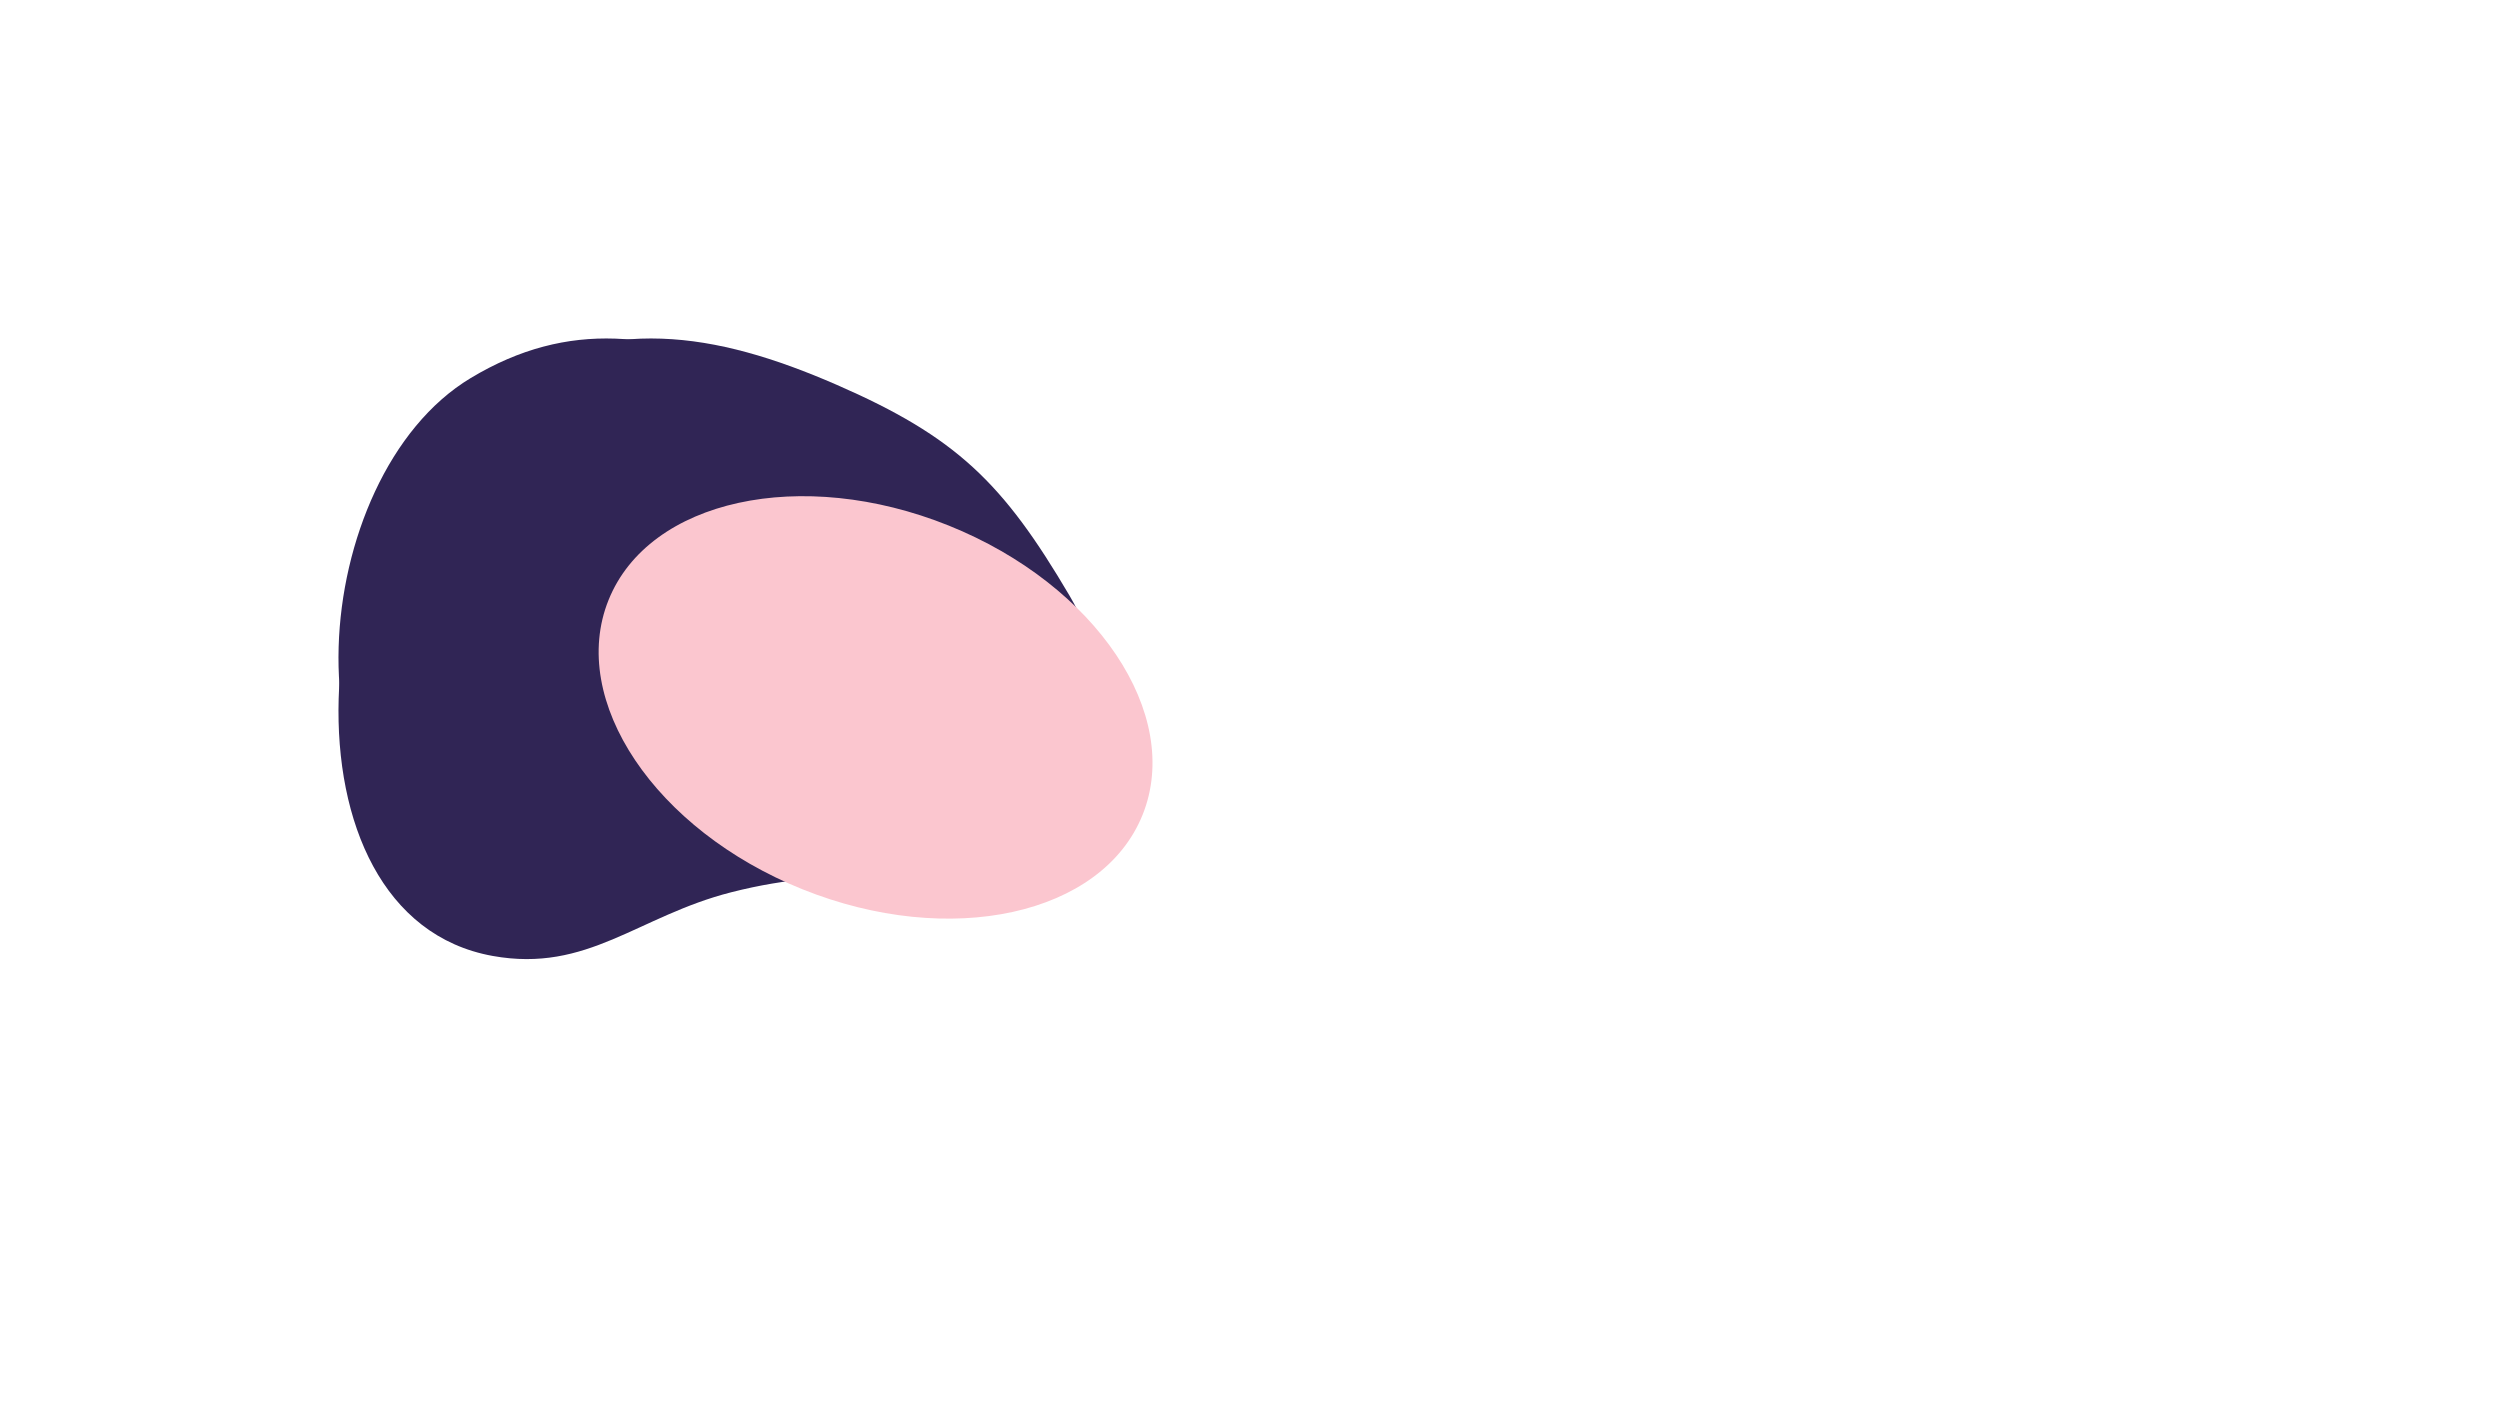 <svg width="1263" height="719" viewBox="0 0 1263 719" fill="none" xmlns="http://www.w3.org/2000/svg">
<g filter="url(#filter0_f_14_60)">
<path d="M369.387 450.78C322.205 462.818 296.844 491.57 248.921 482.946C137.974 462.98 152.328 252.466 248.921 194.363C307.039 159.403 360.427 167.269 422.606 194.363C483.269 220.797 506.775 243.901 540.327 300.924C552.526 321.657 566.809 360.563 559.236 388.429C550.599 420.21 525.956 434.965 493.666 441.48C460.423 448.188 427.943 435.84 369.387 450.78Z" fill="#302555"/>
</g>
<g filter="url(#filter1_f_14_60)">
<path d="M340.96 410.756C300.539 421.072 278.812 445.712 237.755 438.321C142.706 421.211 155.003 240.812 237.756 191.021C287.547 161.062 333.285 167.802 386.554 191.021C438.524 213.674 458.662 233.472 487.407 282.338C497.858 300.105 510.094 333.445 503.606 357.325C496.207 384.559 475.095 397.204 447.431 402.787C418.952 408.535 391.126 397.953 340.96 410.756Z" fill="#302555"/>
</g>
<g filter="url(#filter2_f_14_60)">
<ellipse cx="442.34" cy="357.385" rx="145.402" ry="99.025" transform="rotate(-158.089 442.34 357.385)" fill="#FBC6CF"/>
</g>
<defs>
<filter id="filter0_f_14_60" x="0.819" y="0.818" width="730.714" height="653.898" filterUnits="userSpaceOnUse" color-interpolation-filters="sRGB">
<feFlood flood-opacity="0" result="BackgroundImageFix"/>
<feBlend mode="normal" in="SourceGraphic" in2="BackgroundImageFix" result="shape"/>
<feGaussianBlur stdDeviation="85.091" result="effect1_foregroundBlur_14_60"/>
</filter>
<filter id="filter1_f_14_60" x="0.819" y="0.818" width="674.781" height="609.046" filterUnits="userSpaceOnUse" color-interpolation-filters="sRGB">
<feFlood flood-opacity="0" result="BackgroundImageFix"/>
<feBlend mode="normal" in="SourceGraphic" in2="BackgroundImageFix" result="shape"/>
<feGaussianBlur stdDeviation="85.091" result="effect1_foregroundBlur_14_60"/>
</filter>
<filter id="filter2_f_14_60" x="132.255" y="80.488" width="620.171" height="553.793" filterUnits="userSpaceOnUse" color-interpolation-filters="sRGB">
<feFlood flood-opacity="0" result="BackgroundImageFix"/>
<feBlend mode="normal" in="SourceGraphic" in2="BackgroundImageFix" result="shape"/>
<feGaussianBlur stdDeviation="85.091" result="effect1_foregroundBlur_14_60"/>
</filter>
</defs>
</svg>
